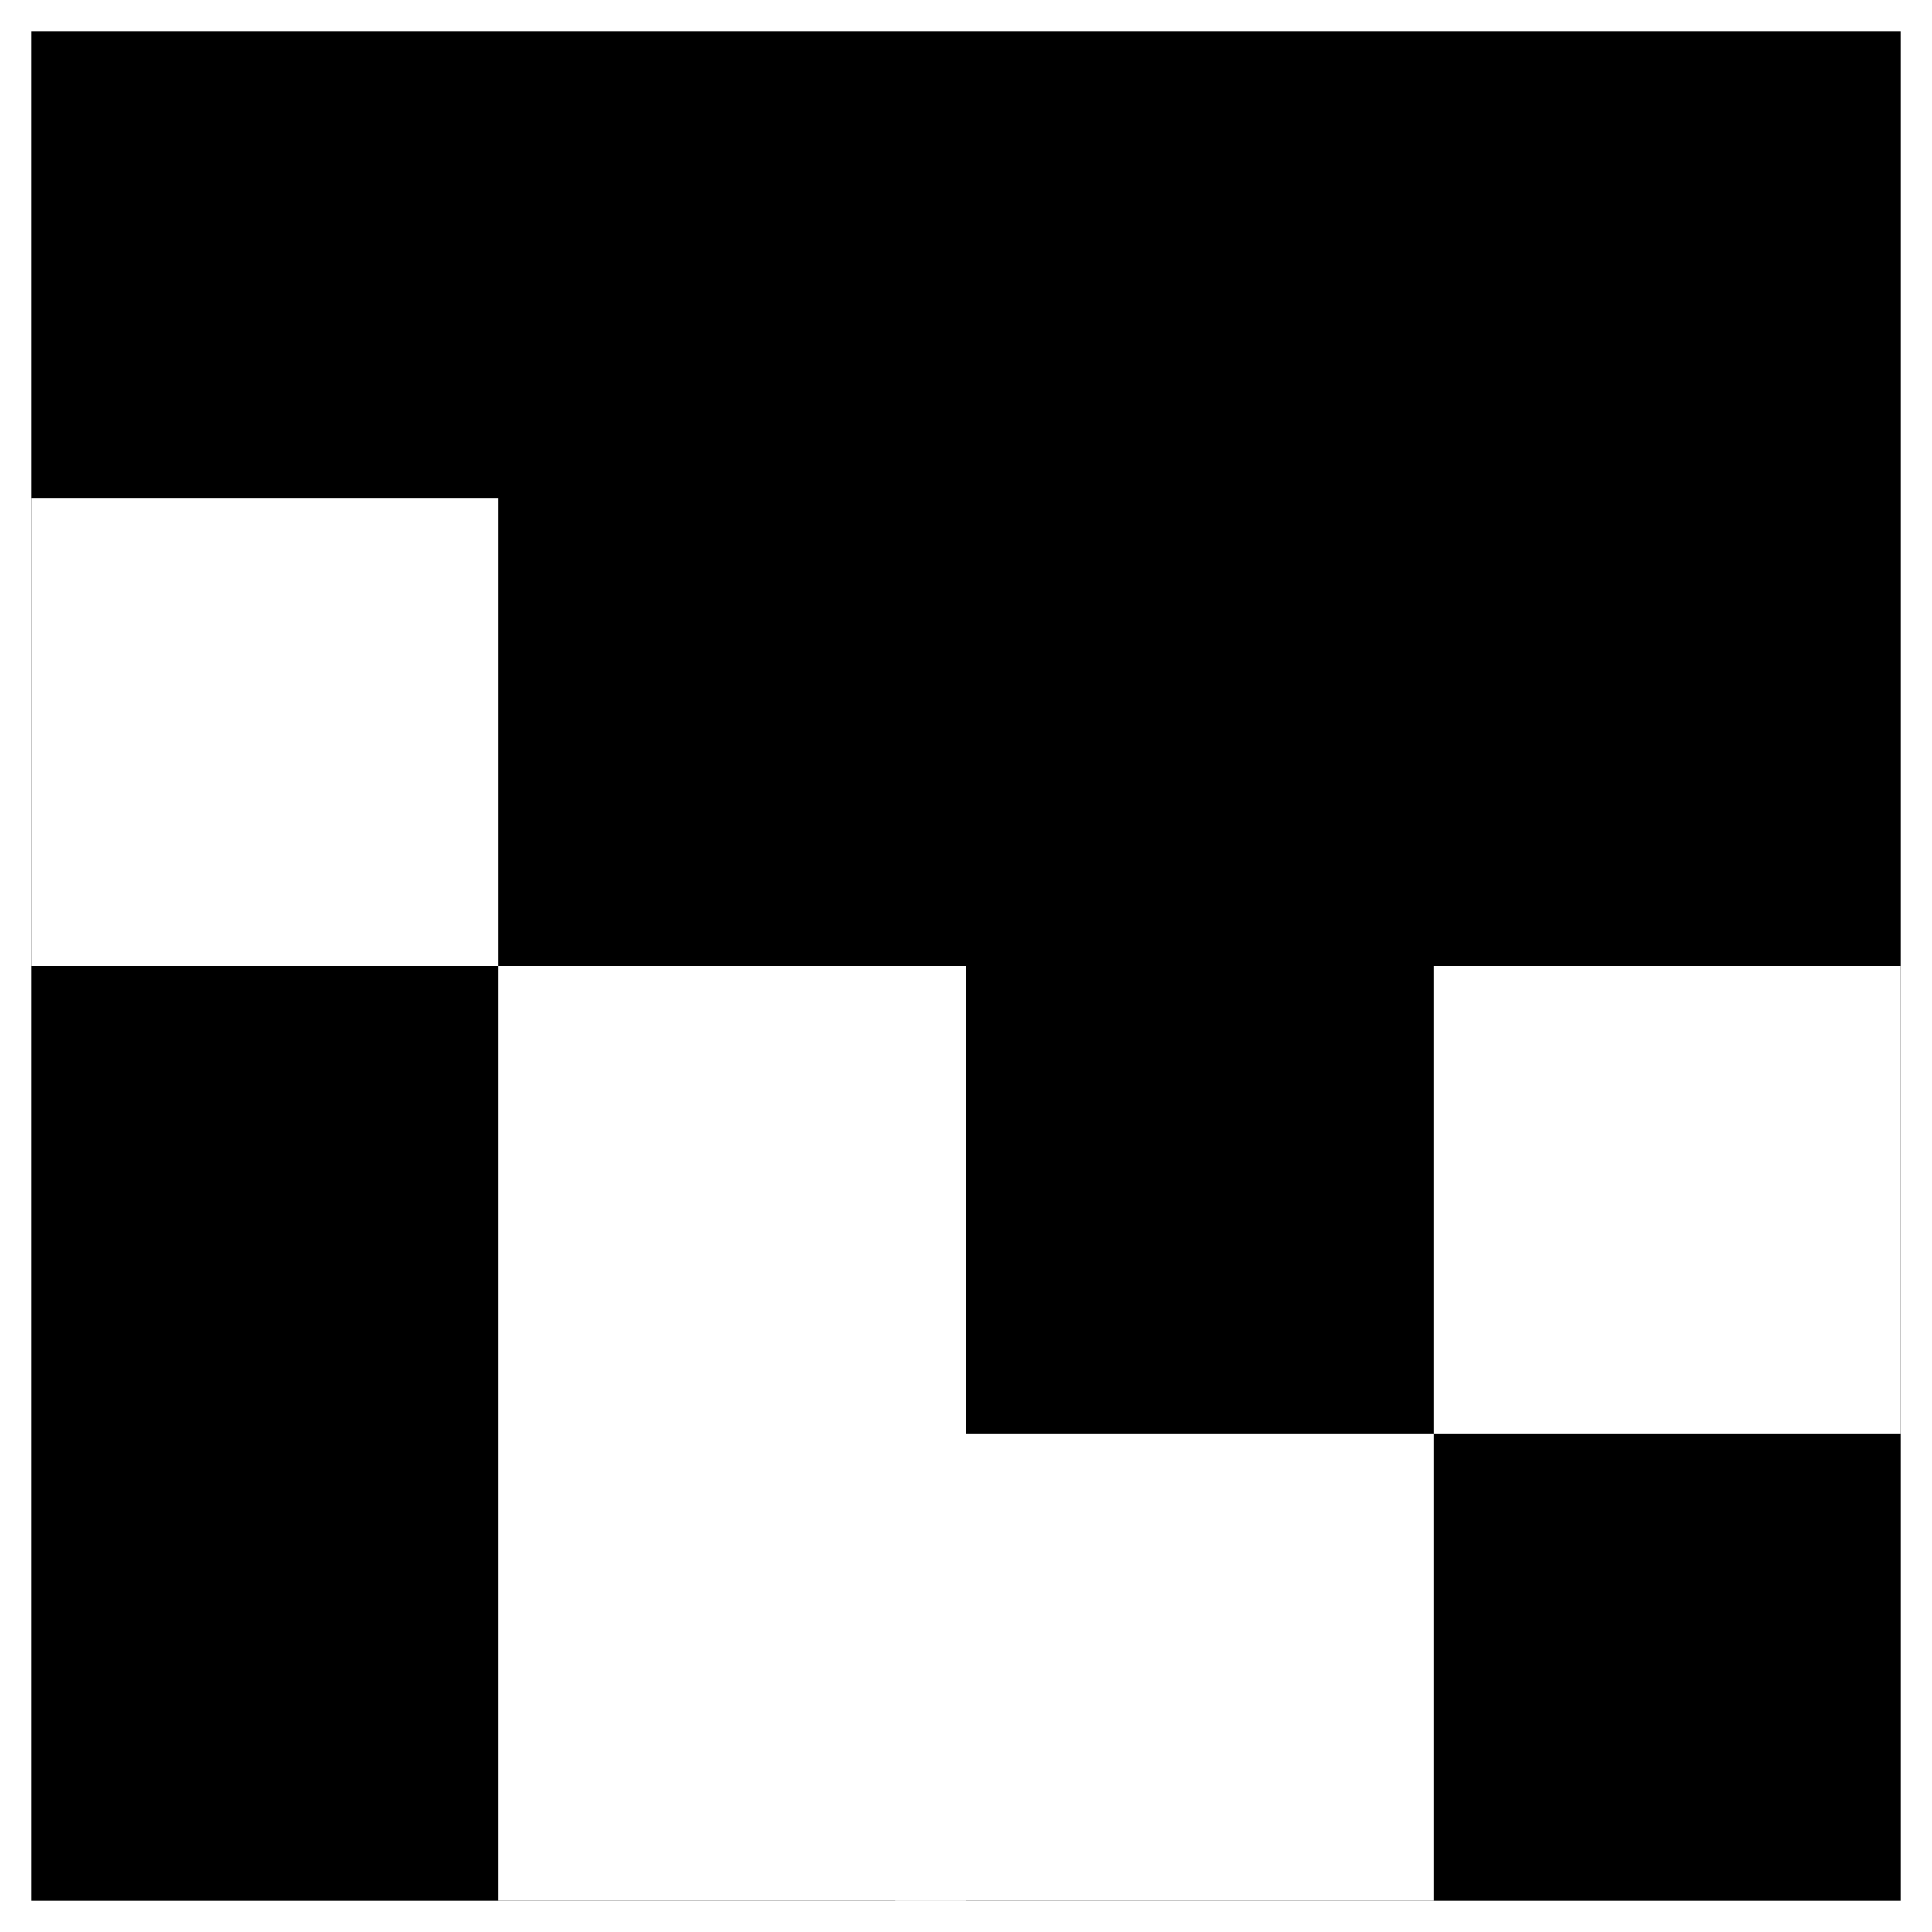 <?xml version="1.0" encoding="UTF-8" standalone="no"?>
<!-- Created with Inkscape (http://www.inkscape.org/) -->

<svg
   width="62mm"
   height="62mm"
   viewBox="0 0 62 62"
   version="1.1"
   id="svg1"
   xmlns:inkscape="http://www.inkscape.org/namespaces/inkscape"
   xmlns:sodipodi="http://sodipodi.sourceforge.net/DTD/sodipodi-0.dtd"
   xmlns="http://www.w3.org/2000/svg"
   xmlns:svg="http://www.w3.org/2000/svg">
  <sodipodi:namedview
     id="namedview1"
     pagecolor="#ffffff"
     bordercolor="#000000"
     borderopacity="0.25"
     inkscape:showpageshadow="2"
     inkscape:pageopacity="0.0"
     inkscape:pagecheckerboard="0"
     inkscape:deskcolor="#d1d1d1"
     inkscape:document-units="mm" />
  <defs
     id="defs1">
    <linearGradient
       id="swatch6"
       inkscape:swatch="solid">
      <stop
         style="stop-color:#000000;stop-opacity:1;"
         offset="0"
         id="stop6" />
    </linearGradient>
  </defs>
  <g
     inkscape:label="Capa 1"
     inkscape:groupmode="layer"
     id="layer1"
     transform="translate(-59,-49)">
    <rect
       style="fill:#ffffff;fill-opacity:1;stroke-width:0.562;stroke-dasharray:none"
       id="rect8"
       width="62"
       height="62"
       x="59"
       y="49"
       inkscape:export-filename="kg4.svg"
       inkscape:export-xdpi="96"
       inkscape:export-ydpi="96" />
    <rect
       style="fill:#000000;fill-opacity:1;stroke-width:0.287"
       id="rect4"
       width="60"
       height="60"
       x="60"
       y="50"
       inkscape:export-filename="rect4.svg"
       inkscape:export-xdpi="96"
       inkscape:export-ydpi="96" />
    <rect
       style="fill:#ffffff;fill-opacity:1;stroke-width:0.072"
       id="rect4-9"
       width="15"
       height="15"
       x="60"
       y="65" />
    <g
       id="g8">
      <rect
         style="fill:#ffffff;fill-opacity:1;stroke-width:0.101"
         id="rect4-9-6"
         width="15"
         height="30"
         x="75"
         y="80" />
      <rect
         style="fill:#ffffff;fill-opacity:1;stroke-width:0.077"
         id="rect4-9-3"
         width="17.277"
         height="15"
         x="87.723"
         y="95" />
    </g>
    <rect
       style="fill:#ffffff;fill-opacity:1;stroke-width:0.072"
       id="rect4-9-5"
       width="15"
       height="15"
       x="105"
       y="80" />
    <rect
       style="fill:none;fill-opacity:1;stroke-width:0.265;stroke-dasharray:none"
       id="rect5"
       width="70.107"
       height="67.928"
       x="59"
       y="49" />
  </g>
</svg>
